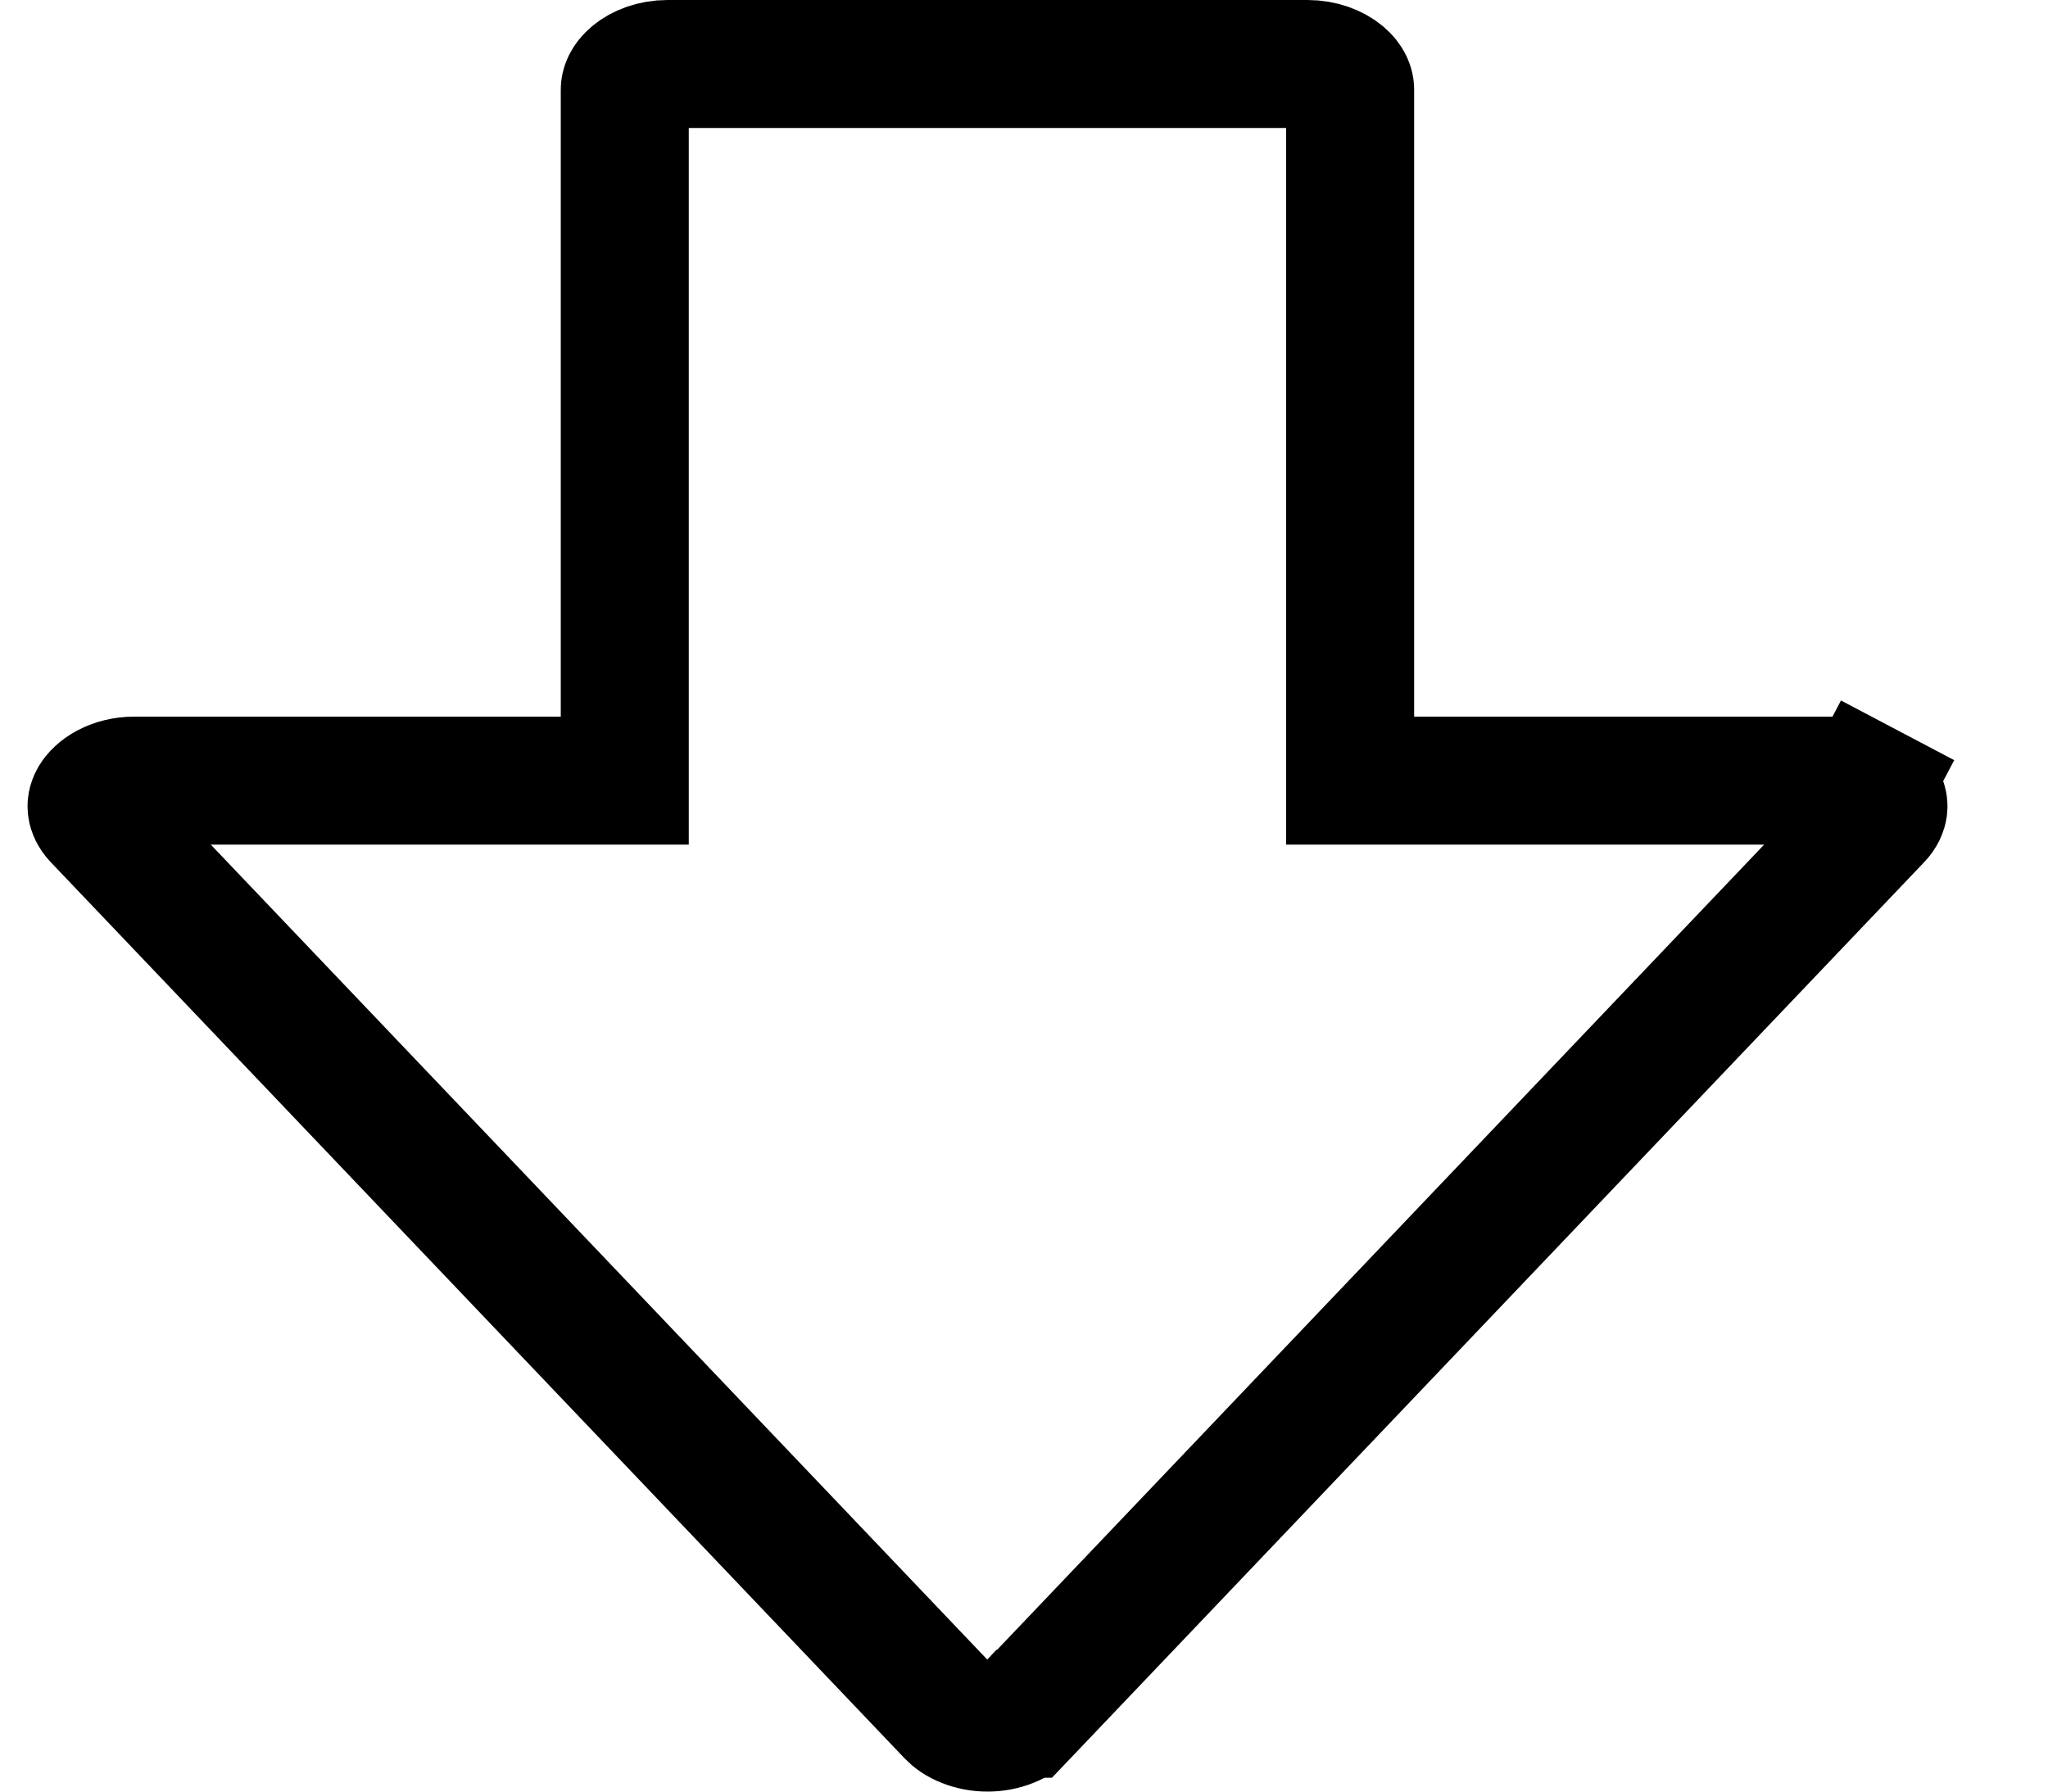 <svg width="16" height="14" viewBox="0 0 16 14" fill="none" xmlns="http://www.w3.org/2000/svg">
<path d="M10.548 5.6V6.1H11.048H14.382C14.461 6.1 14.534 6.119 14.592 6.149L14.825 5.707L14.592 6.149C14.649 6.18 14.682 6.216 14.699 6.244C14.714 6.272 14.716 6.294 14.714 6.312C14.711 6.331 14.702 6.36 14.67 6.393L8.004 13.392L8.003 13.392C7.978 13.419 7.94 13.447 7.889 13.467C7.837 13.488 7.777 13.5 7.715 13.5C7.652 13.5 7.592 13.488 7.541 13.467C7.489 13.447 7.451 13.419 7.426 13.392L7.426 13.392L0.759 6.393C0.759 6.393 0.759 6.393 0.759 6.393C0.728 6.36 0.718 6.331 0.716 6.313C0.713 6.295 0.716 6.272 0.731 6.245C0.748 6.217 0.781 6.18 0.838 6.15C0.896 6.119 0.969 6.1 1.048 6.1C1.048 6.1 1.048 6.1 1.048 6.1L4.381 6.1H4.881V5.6V0.7C4.881 0.678 4.891 0.635 4.947 0.588C5.005 0.539 5.101 0.5 5.215 0.5H10.215C10.329 0.5 10.424 0.539 10.483 0.588C10.539 0.635 10.548 0.678 10.548 0.7V5.6Z" stroke="black"/>
</svg>
